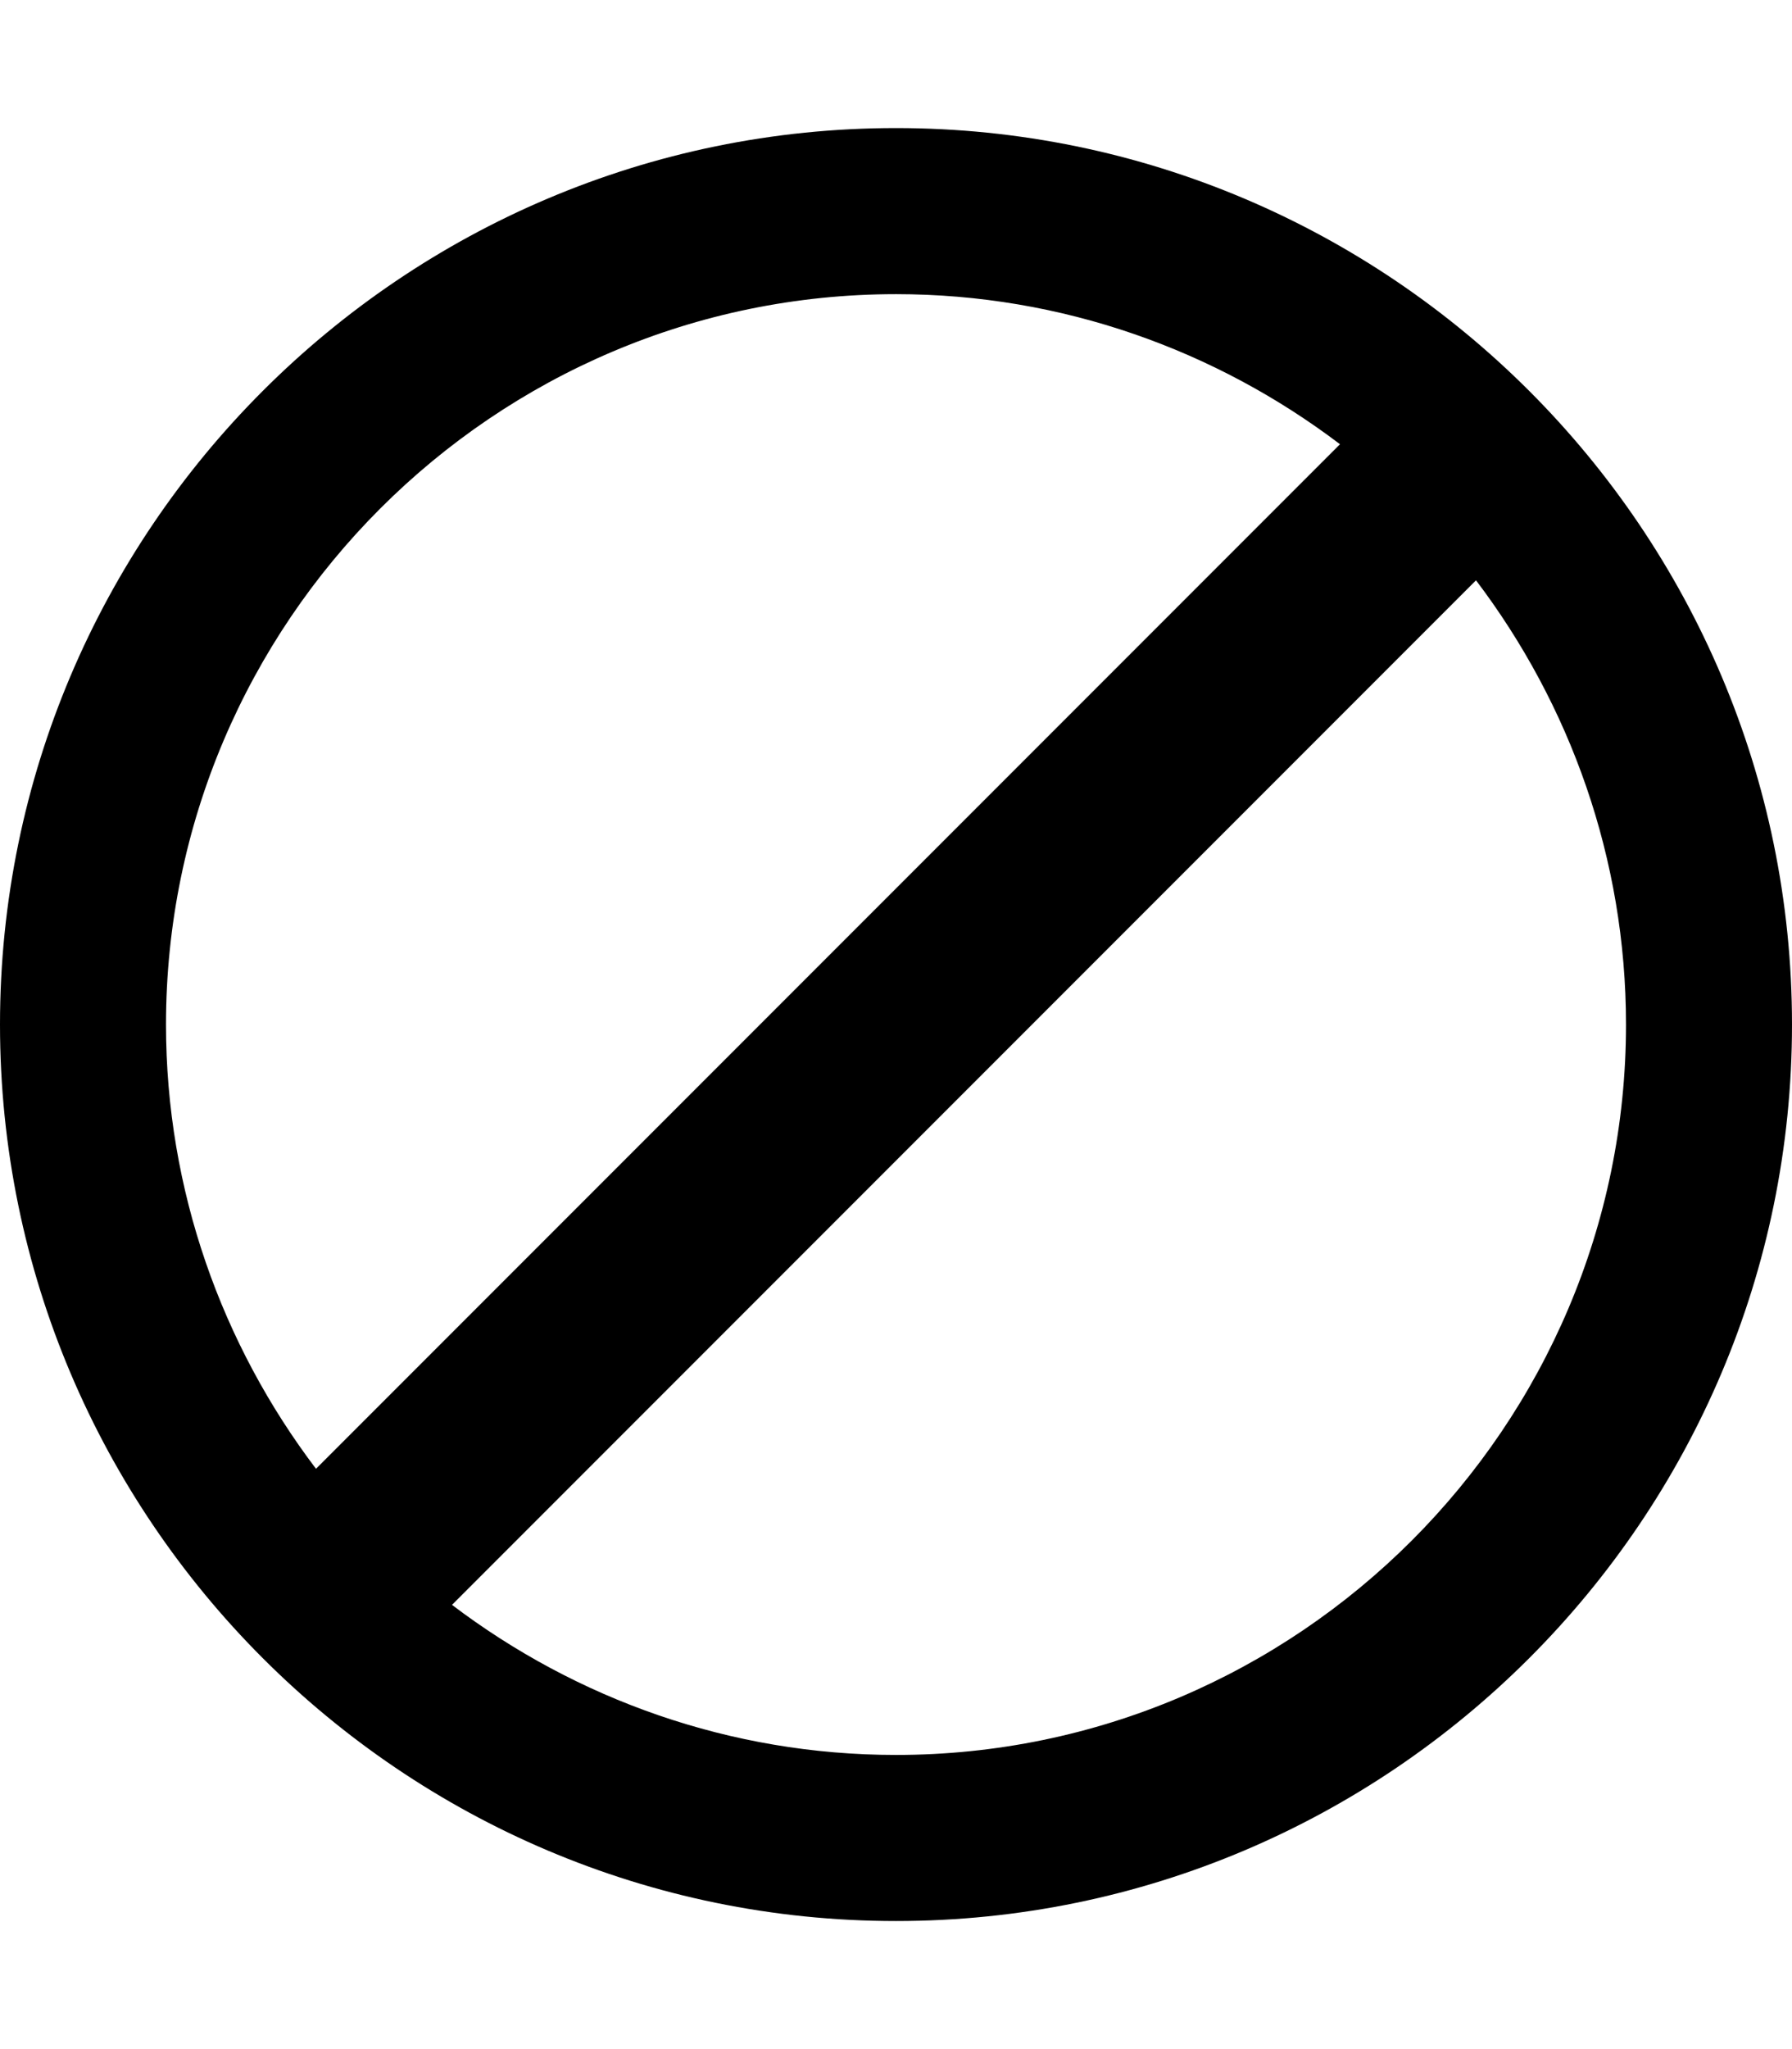 <svg height="1024" width="896" xmlns="http://www.w3.org/2000/svg">
  <path d="M448 64C201 64 0 265 0 512s201 448 448 448 448-201 448-448S695 64 448 64z m0 83c83 0 160 28 222 75L158 734c-47-62-75-139-75-222 0-201 164-365 365-365z m0 730c-83 0-160-28-222-75l512-512c47 62 75 139 75 222 0 201-164 365-365 365z" />
</svg>
